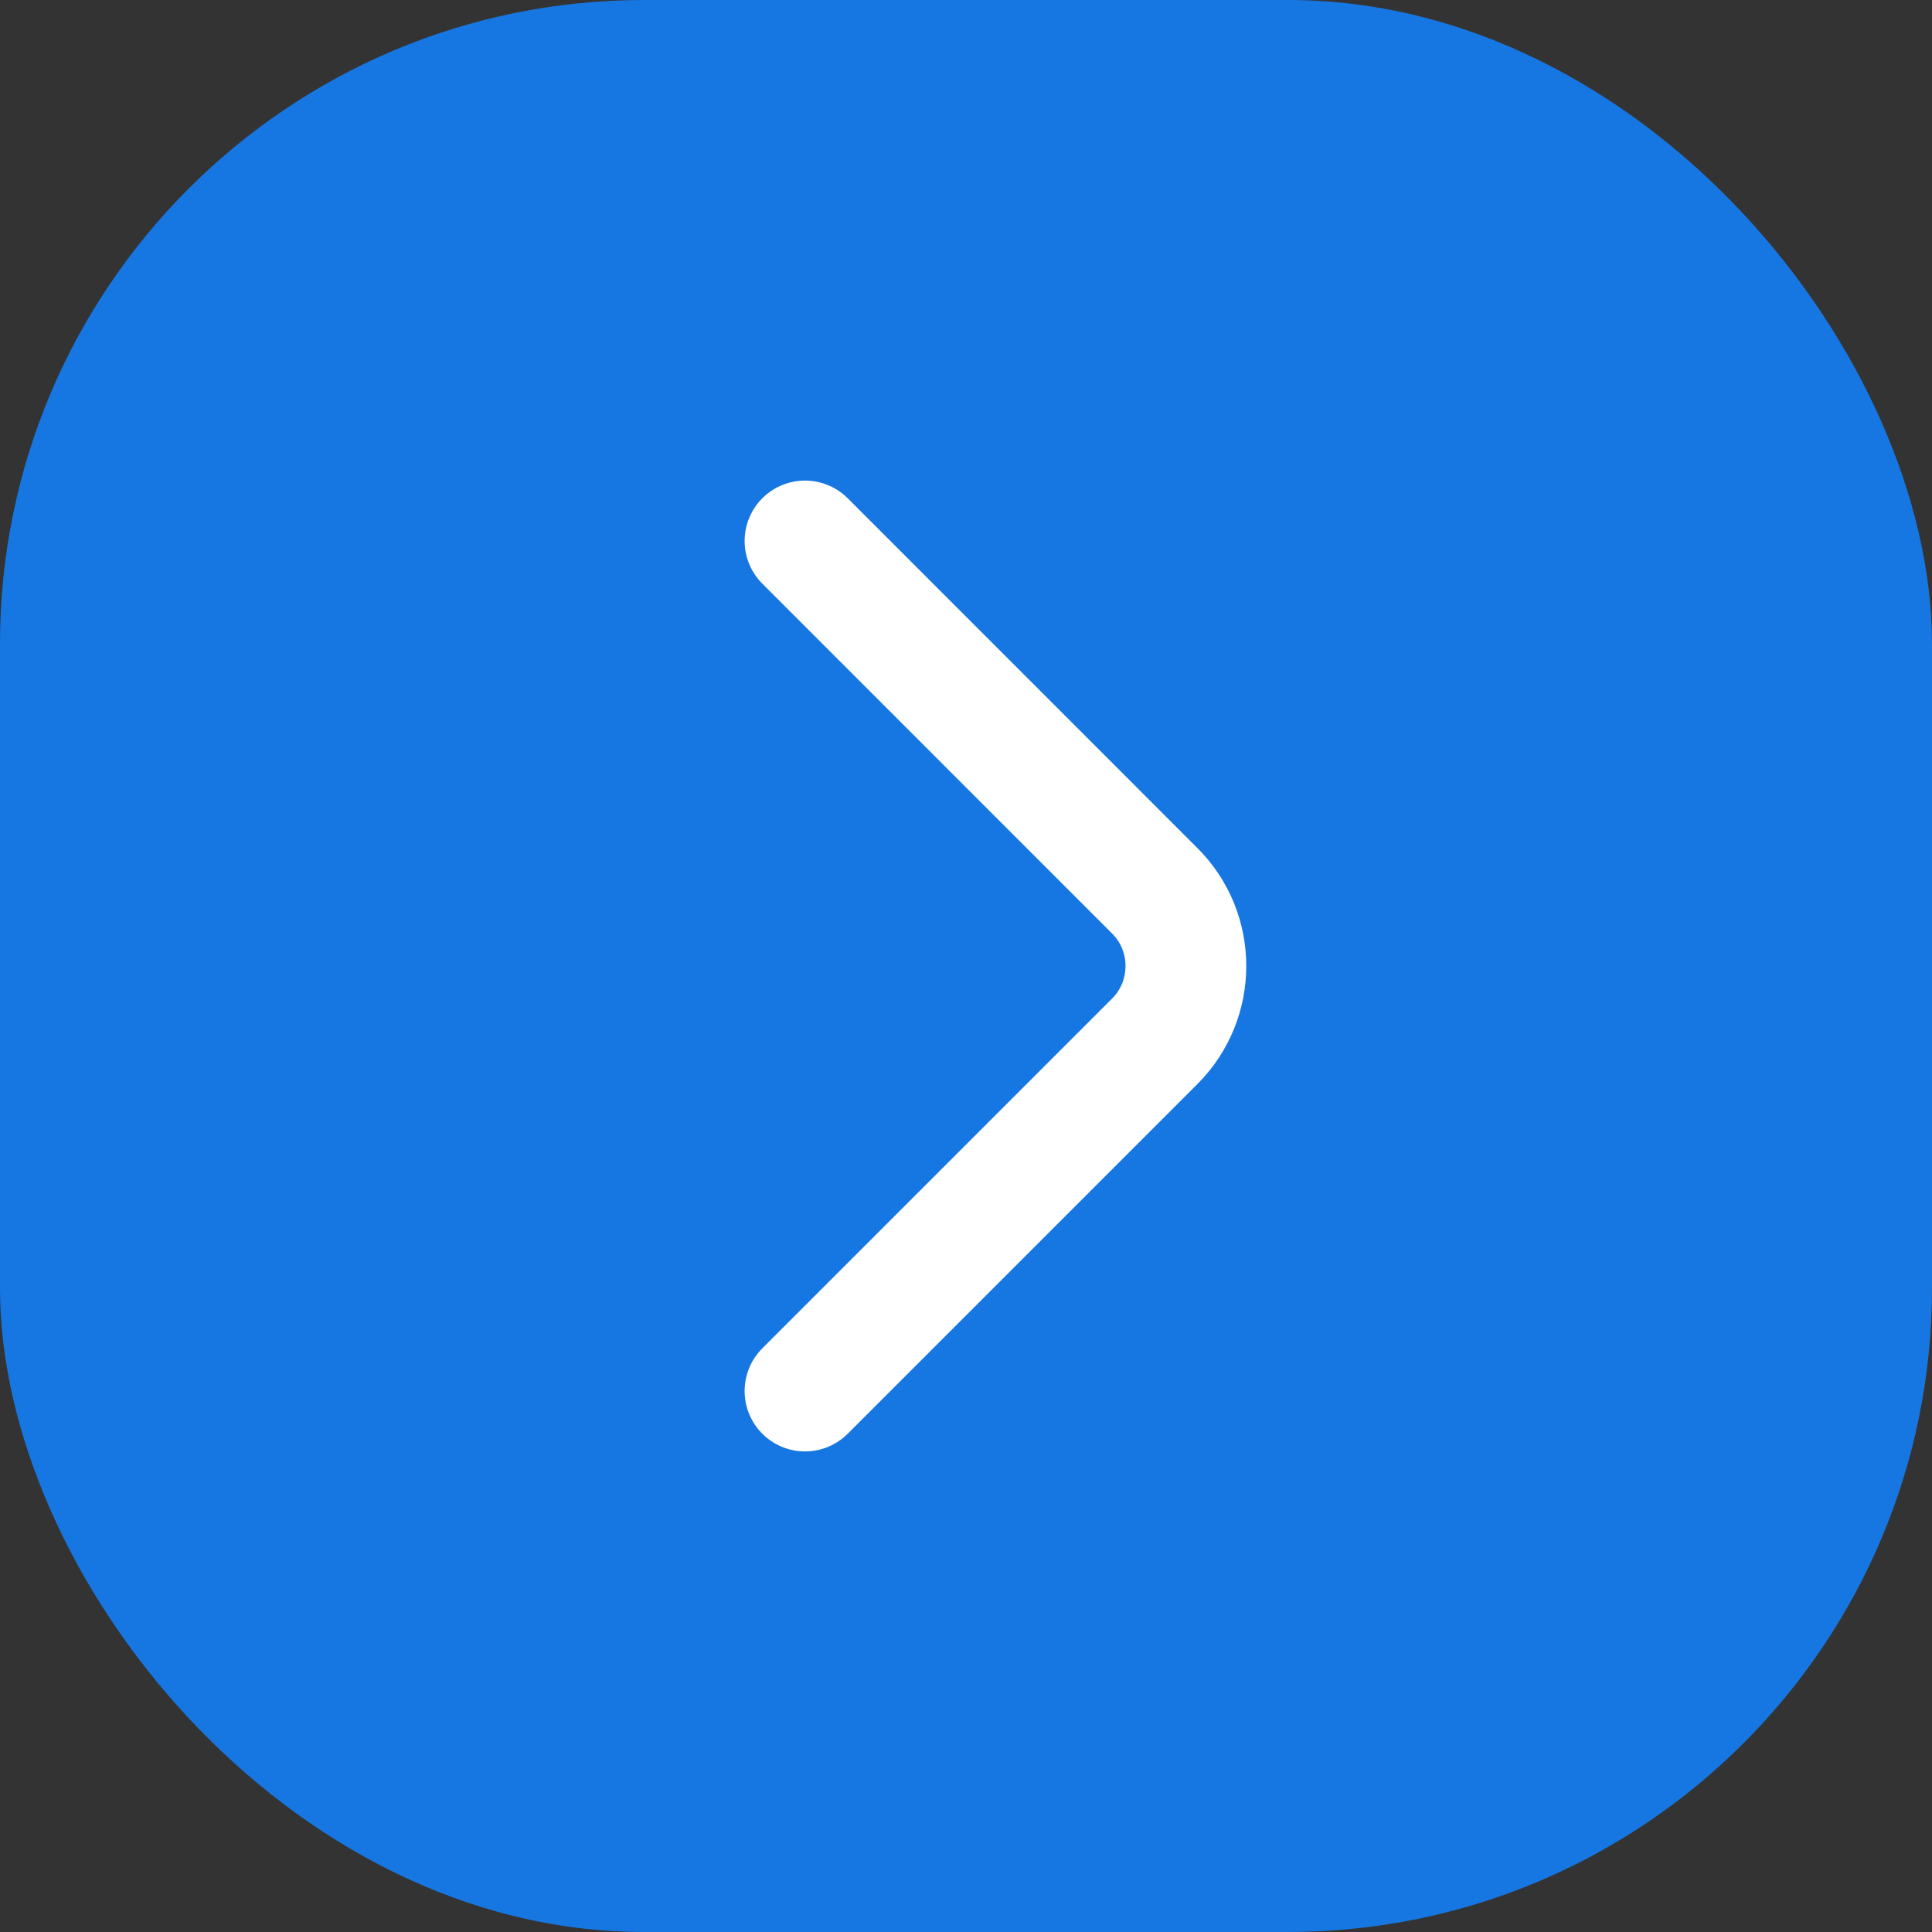 <svg width="24" height="24" viewBox="0 0 24 24" fill="none" xmlns="http://www.w3.org/2000/svg">
<rect x="0" y="0" width="24" height="24" fill="#333333" stroke="none"/>
<rect x="24" y="24" width="24" height="24" rx="8" transform="rotate(-180 24 24)" fill="#1777E2"/>
<path d="M10 6.72L14.346 11.067C14.86 11.58 14.86 12.42 14.346 12.934L10 17.28" stroke="white" stroke-width="1.5" stroke-miterlimit="10" stroke-linecap="round" stroke-linejoin="round"/>
</svg>
